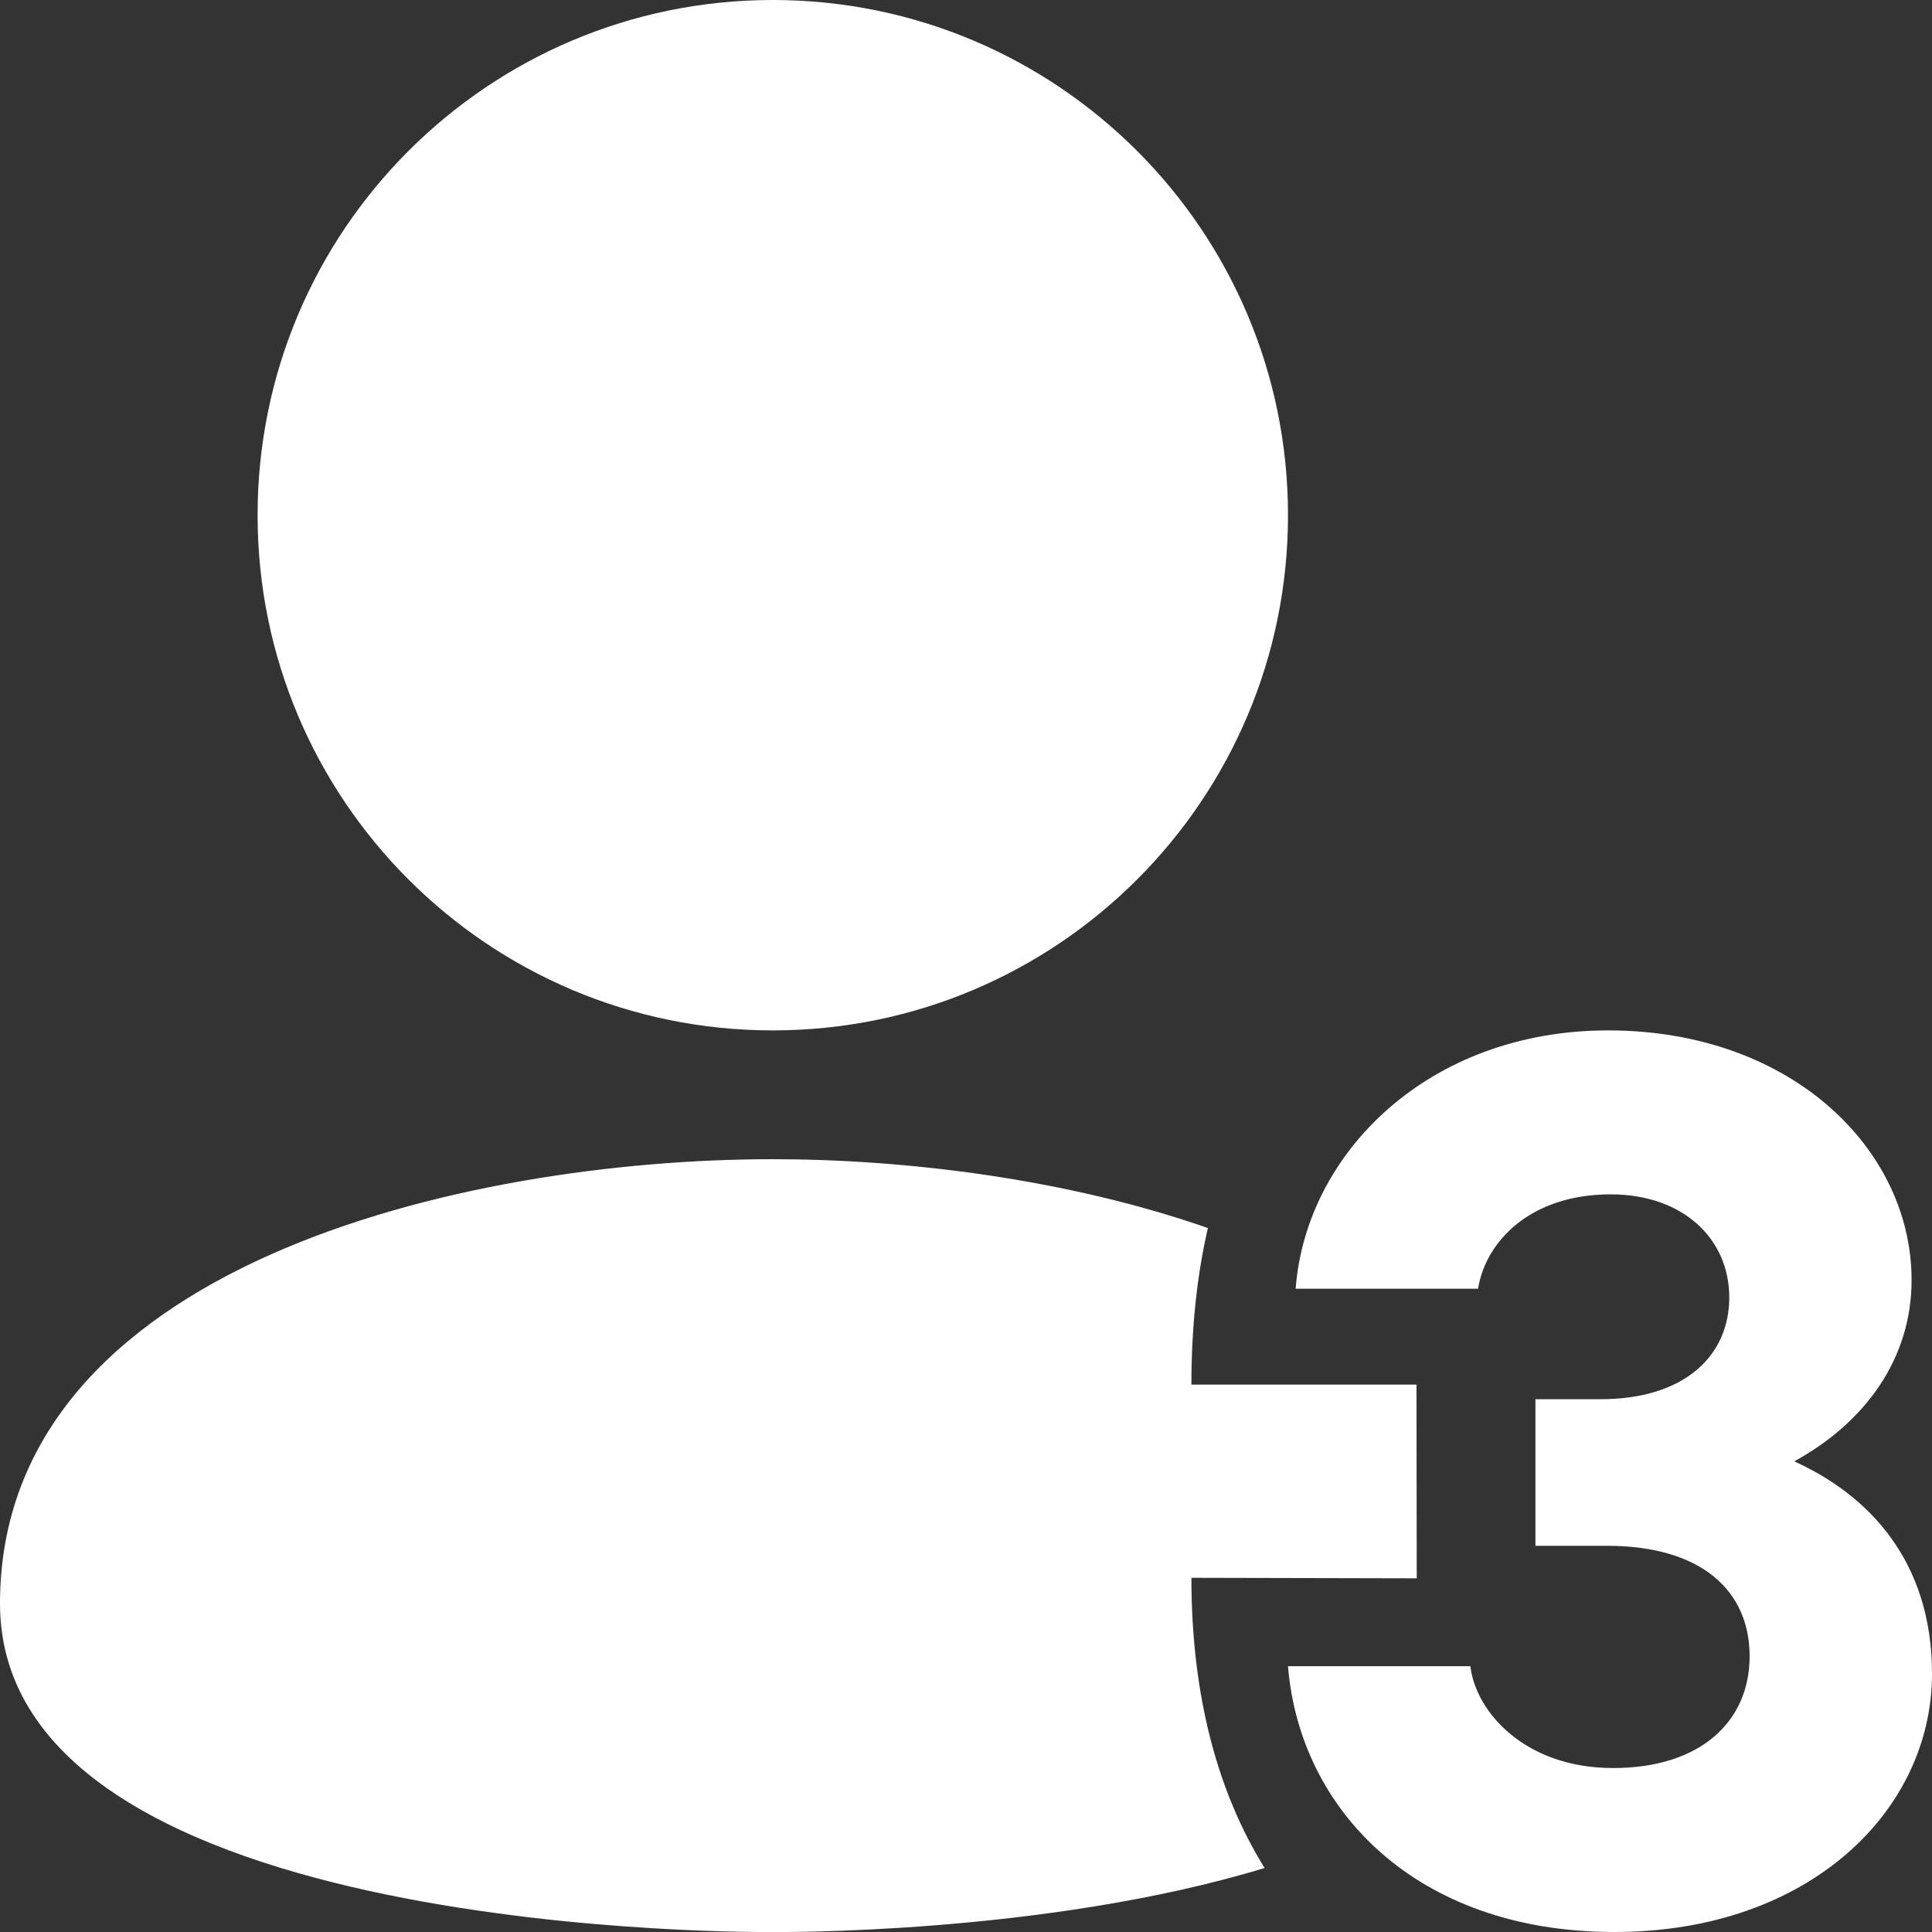 <svg width="30" height="30" viewBox="0 0 30 30" fill="none" xmlns="http://www.w3.org/2000/svg">
<rect x="0" y="0" width="30" height="30" fill="#333333" stroke="none"/>
<path fill-rule="evenodd" clip-rule="evenodd" d="M20 8C20 12.418 16.418 16 12 16C7.582 16 4 12.418 4 8C4 3.582 7.582 0 12 0C16.418 0 20 3.582 20 8ZM18.756 19.069C16.569 18.305 14.063 18 12 18C7.2 18 0 19.65 0 24.9C0 30.15 12 30 12 30C12 30 16.205 30.052 19.637 29.006C18.913 27.843 18.5 26.341 18.5 24.5L21.999 24.508L21.995 21.5H18.5C18.5 20.598 18.59 19.789 18.756 19.069ZM30 25.989C30 24.234 29.01 23.212 27.861 22.692C28.951 22.094 29.683 21.11 29.683 19.876C29.683 17.851 27.822 16 24.97 16C22.178 16 20.277 17.909 20.119 20.011H22.951C23.069 19.278 23.762 18.546 25.01 18.546C26.139 18.546 26.852 19.24 26.852 20.146C26.852 21.052 26.158 21.727 24.852 21.727H23.842V24.003H24.951C26.416 24.003 27.168 24.697 27.168 25.719C27.168 26.722 26.416 27.454 25.049 27.454C23.663 27.454 22.911 26.567 22.832 25.873H20C20.178 28.072 21.96 30 25.069 30C28.099 30 30 28.11 30 25.989Z" fill="white"/>
</svg>
